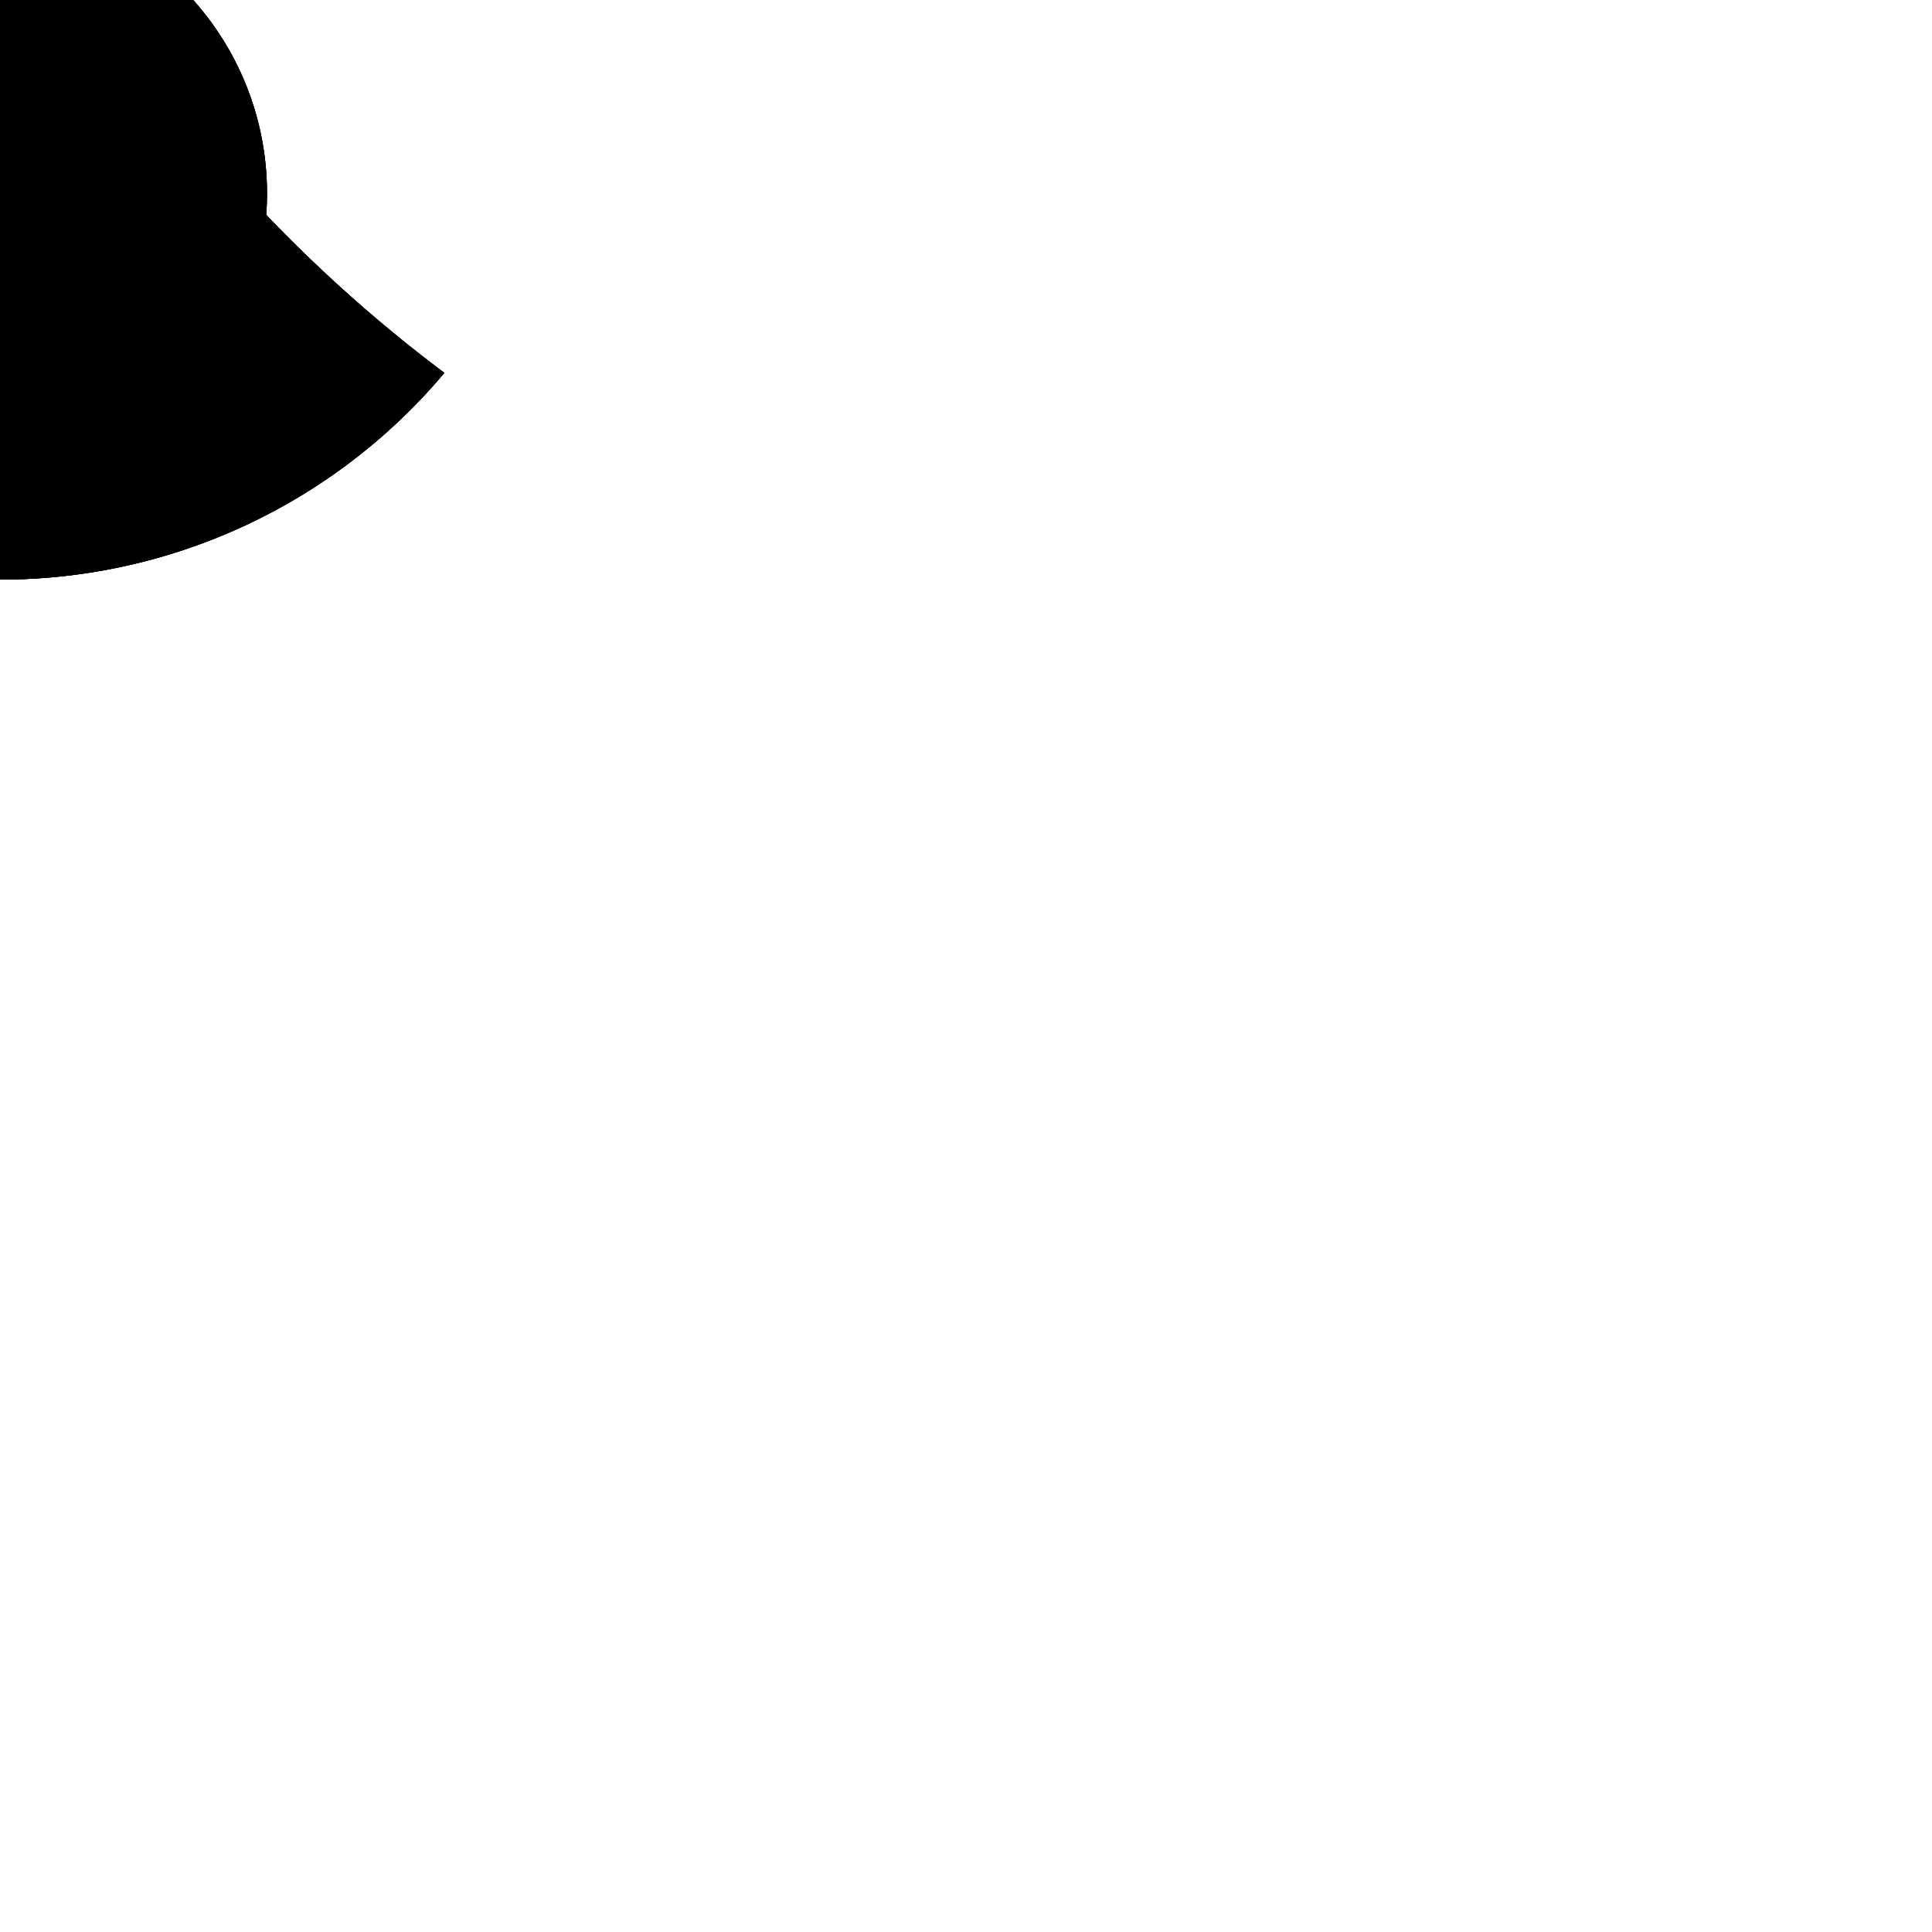 <svg viewBox="0 0 100 100">
  <style>
    * {
    stroke-width: 3;
    stroke-linejoin: round;
    stroke: gray;
    fill: white;
    }

    .left {
    left: 0;
    }
    .right {
    right: 0;
    transform: scale(-1, 1);
    }
    .button {
    r: 10;
    }
    .button.a {
    cx: 23;
    cy: 82;
    }
    .button.b {
    cx: 45;
    cy: 66;
    }
    .thumbstick .background {
    stroke-width: 0;
    fill: #333;
    r: 25;
    cx: 30;
    cy: 28;
    }
    .thumbstick .stick {
    r: 10;
    cx: 30;
    cy: 28;
    }
    .trigger.primary {
    transform: translate(60px, 10px) rotate(-5deg);
    }
    .trigger.secondary {
    transform: translate(63px, 56px);
    }
    .touched {
    fill: #edbedd;
    }
    .pressed {
    fill: darkmagenta;
    }
  </style>

  <circle class="button4 button a"></circle>
  <circle class="button4-touched touched button a"></circle>
  <circle class="button4-pressed pressed button a"></circle>

  <circle class="button5 button b"></circle>
  <circle class="button5-touched touched button b"></circle>
  <circle class="button5-pressed pressed button b"></circle>

  <g class="thumbstick">
    <circle class="background"></circle>

    <circle class="button3 axis2x axis3y stick" data-factor="13"></circle>
    <circle
      class="button3-touched touched axis2x axis3y stick"
      data-factor="13"
    ></circle>
    <circle
      class="button3-pressed pressed axis2x axis3y stick"
      data-factor="13"
    ></circle>
  </g>

  <path
    class="button0 trigger primary"
    d="M0,0 L0,30 A30,30,0,0,0,23,19.3 A75,75,0,0,1,5,0 Z"
  ></path>
  <path
    class="button0-touched touched trigger primary"
    d="M0,0 L0,30 A30,30,0,0,0,23,19.3 A75,75,0,0,1,5,0 Z"
  ></path>
  <path
    class="button0-pressed pressed trigger primary"
    d="M0,0 L0,30 A30,30,0,0,0,23,19.3 A75,75,0,0,1,5,0 Z"
  ></path>

  <path
    class="button1 trigger secondary"
    d="M0,0 L10,0 A15,15,0,0,1,10,20 L0,20 Z"
  ></path>
  <path
    class="button1-touched touched trigger secondary"
    d="M0,0 L10,0 A15,15,0,0,1,10,20 L0,20 Z"
  ></path>
  <path
    class="button1-pressed pressed trigger secondary"
    d="M0,0 L10,0 A15,15,0,0,1,10,20 L0,20 Z"
  ></path>
</svg>